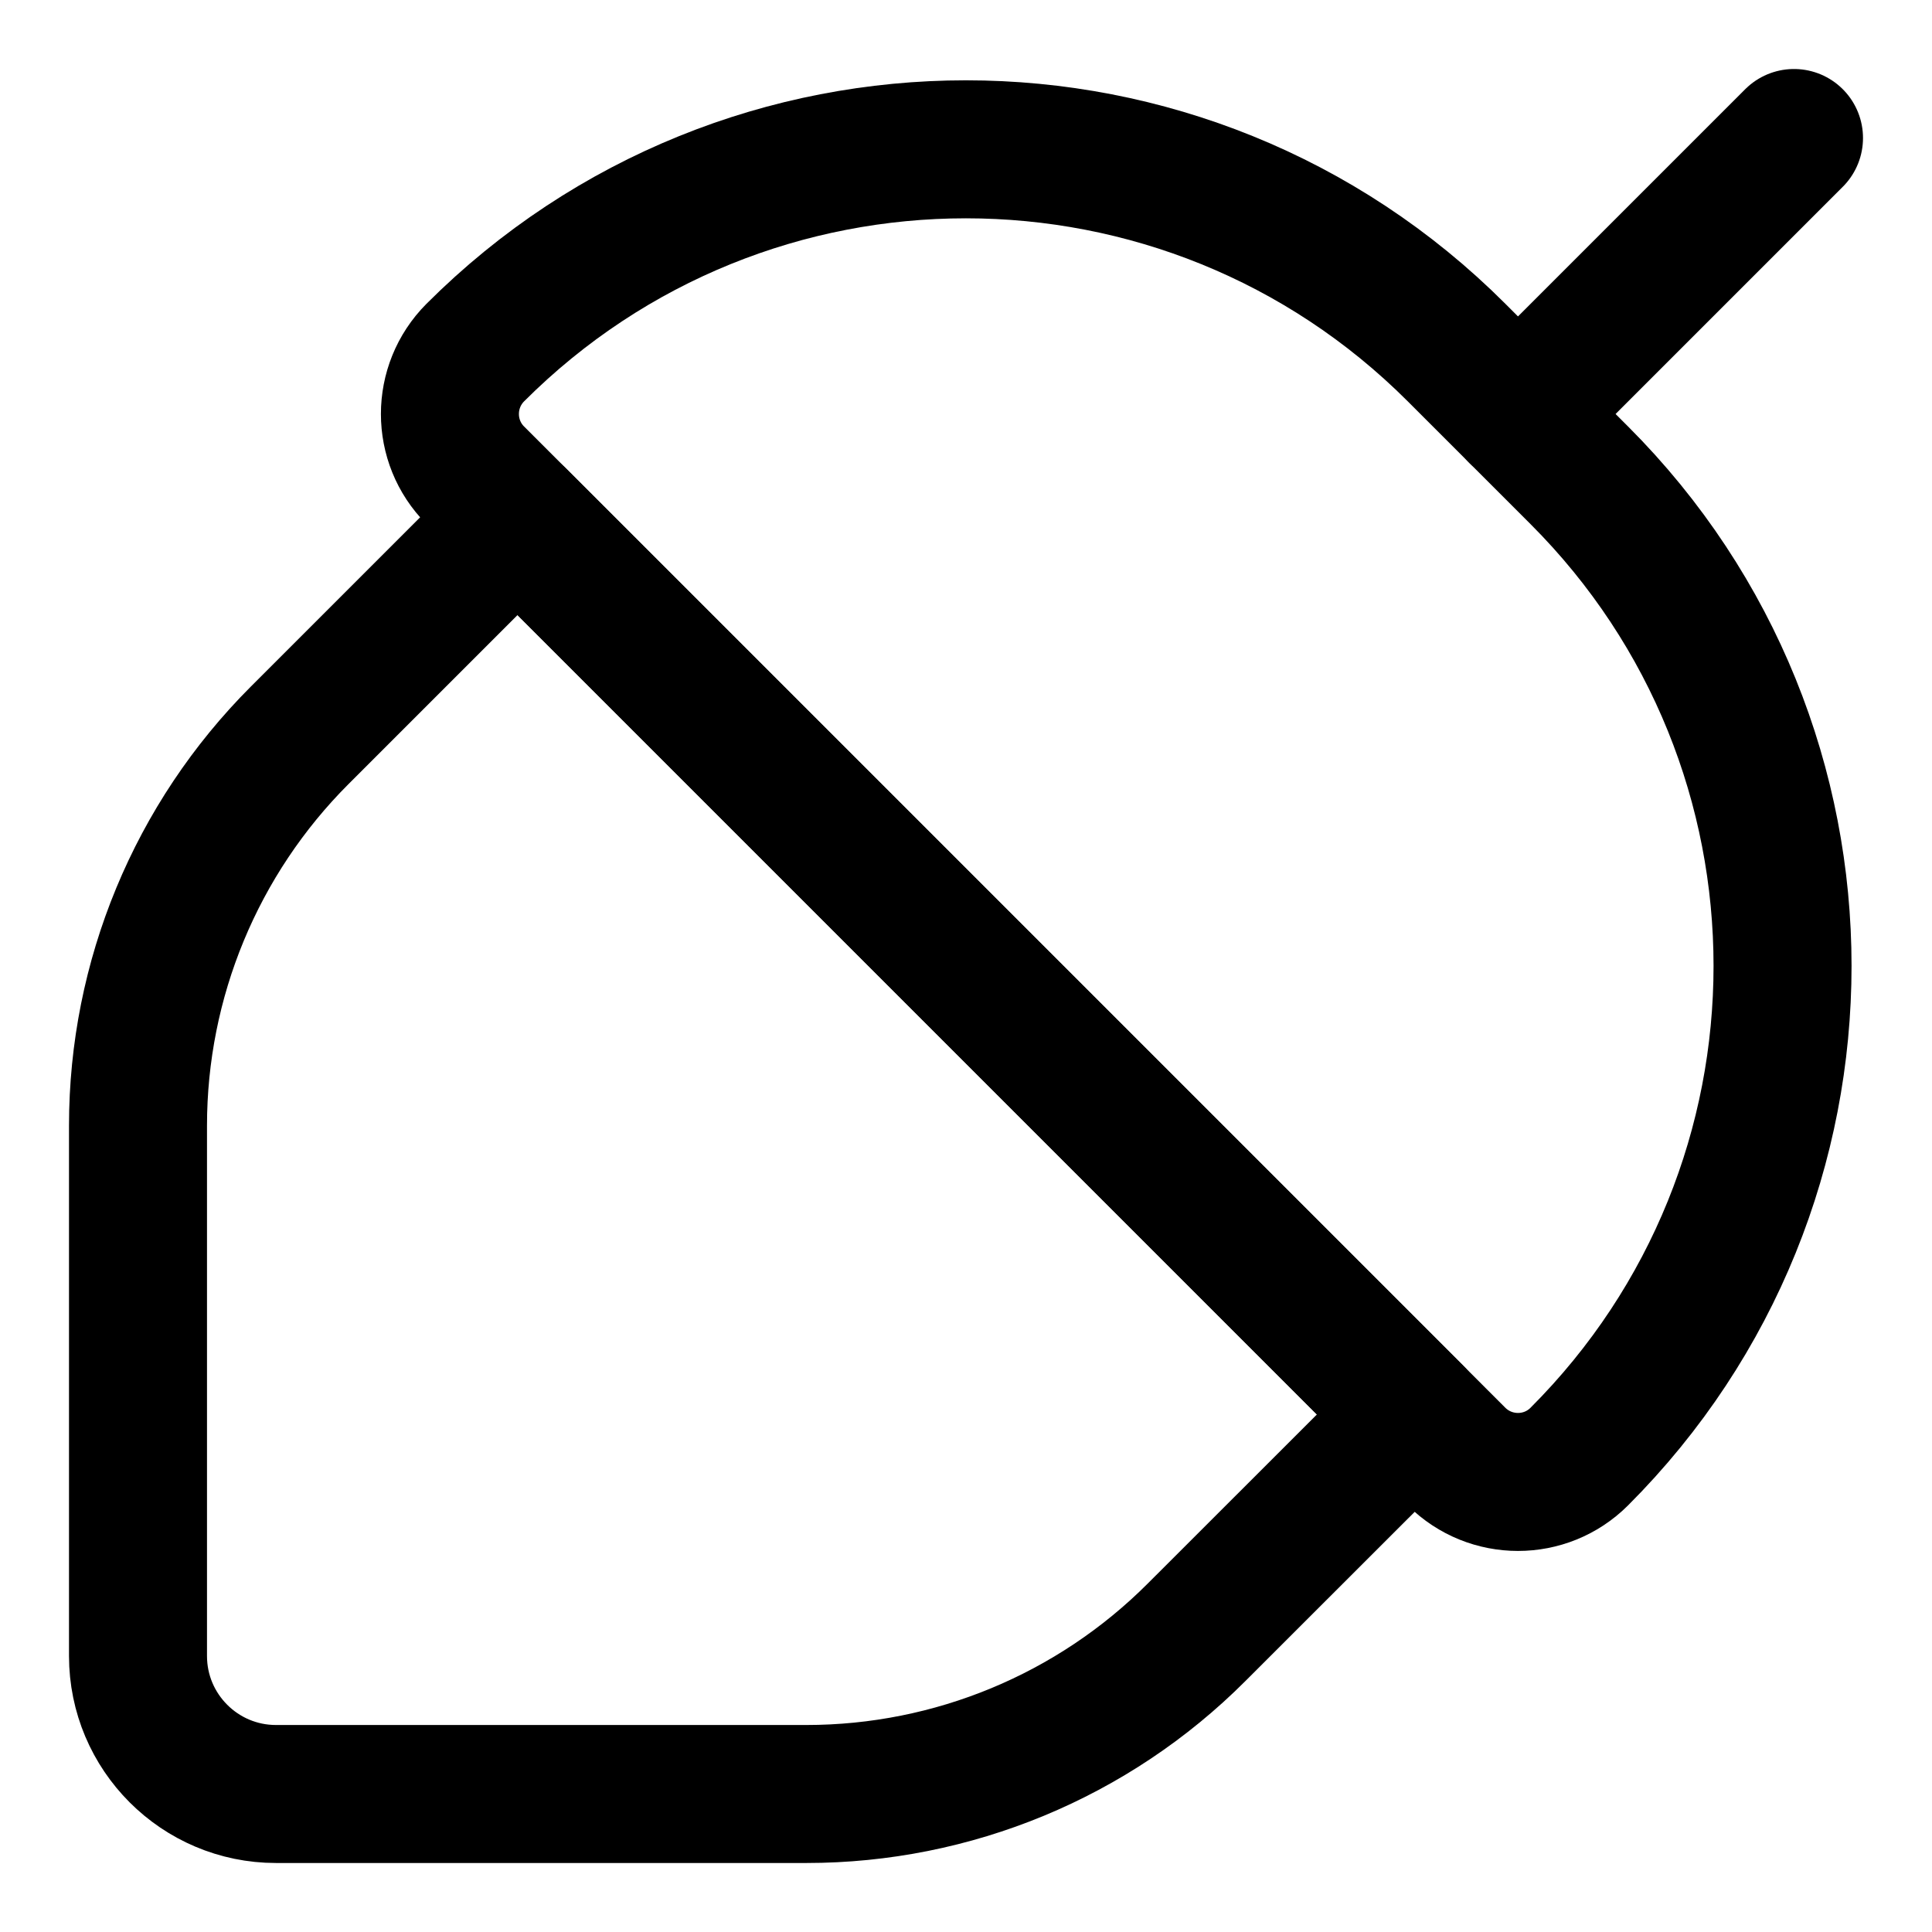 <svg xmlns="http://www.w3.org/2000/svg" fill="none" viewBox="0 0 14 14"><g id="allergens-nuts--nuts-tree-cashew-almond-hazzlenut-food-allergens-allergy"><path id="Vector 2957" stroke="#000000" stroke-linecap="round" stroke-linejoin="round" d="M1 8.157V12c0 0.552 0.448 1 1 1h3.843c1.061 0 2.078 -0.421 2.828 -1.172L10.25 10.25l-6.5 -6.5 -1.578 1.578C1.421 6.079 1 7.096 1 8.157Z" stroke-width="1"></path><path id="Vector 2958" stroke="#000000" stroke-linecap="round" stroke-linejoin="round" d="M10.556 10.556 3.444 3.444c-0.245 -0.245 -0.245 -0.643 0 -0.889 1.964 -1.964 5.147 -1.964 7.111 0l0.889 0.889c1.964 1.964 1.964 5.147 0 7.111 -0.245 0.245 -0.643 0.245 -0.889 0Z" stroke-width="1"></path><path id="Vector 2959" stroke="#000000" stroke-linecap="round" stroke-linejoin="round" d="m11 3 2 -2" stroke-width="1"></path></g></svg>